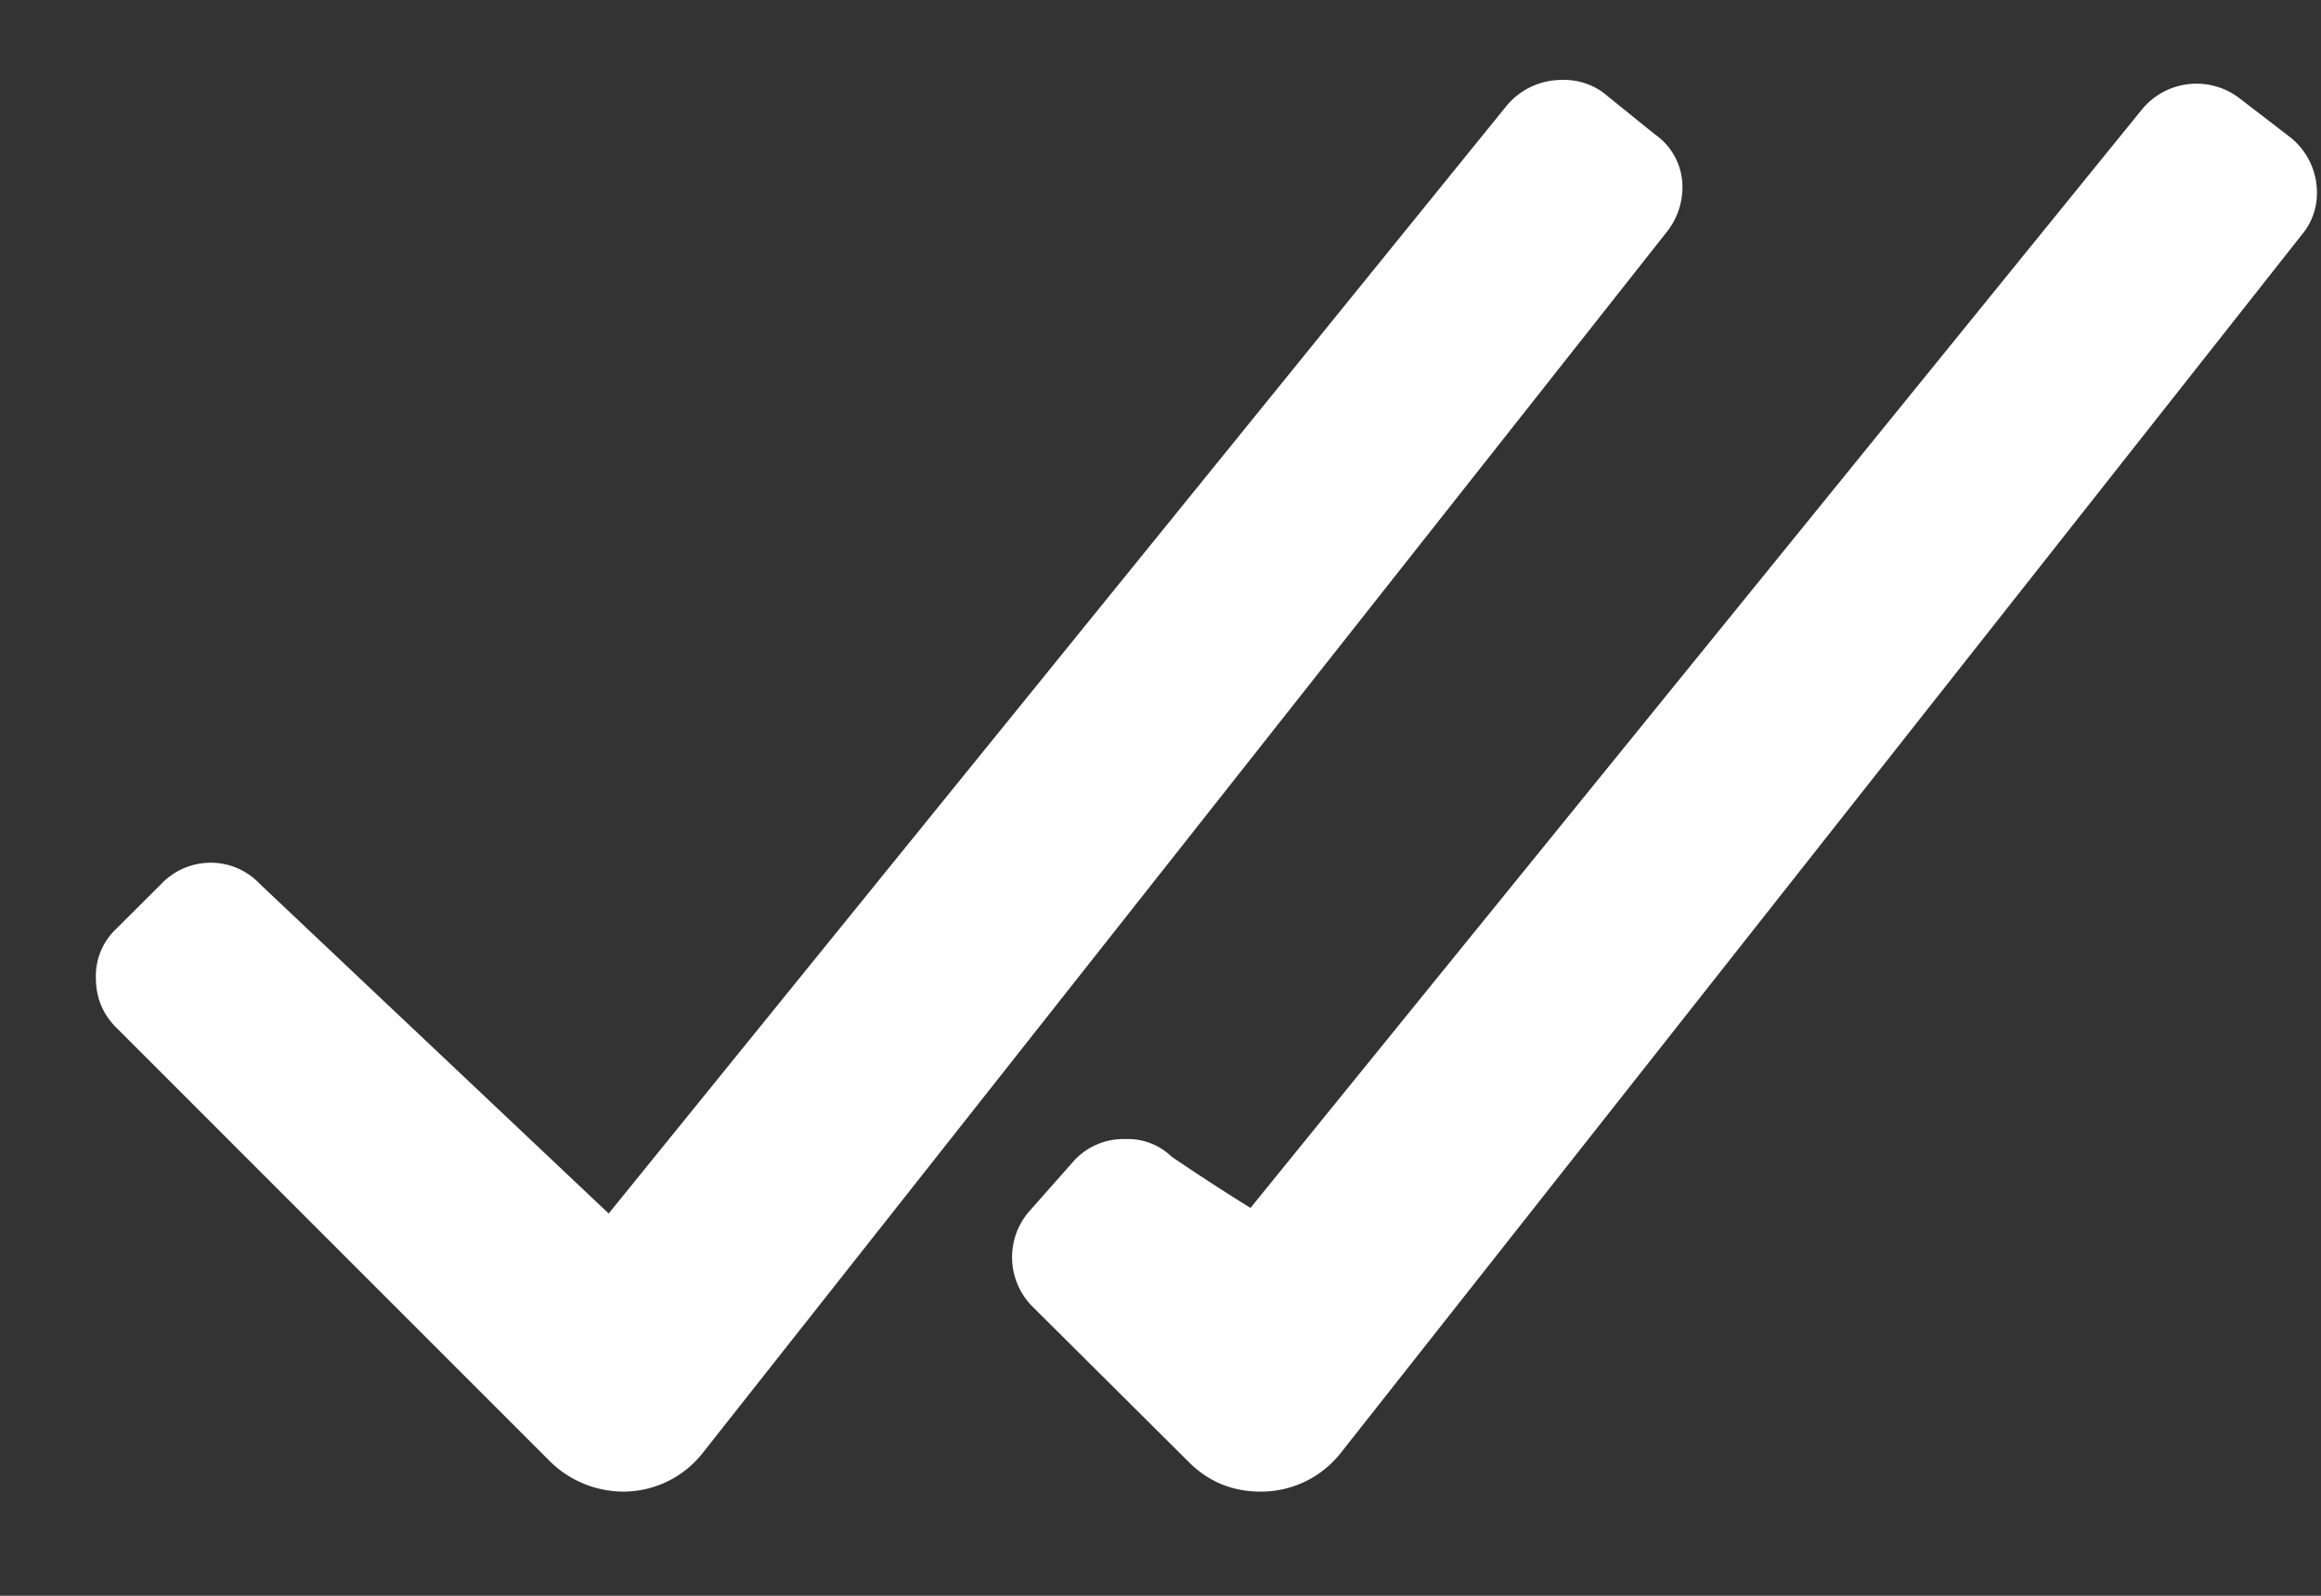 <svg width="16" height="11" viewBox="0 0 16 11" fill="none" xmlns="http://www.w3.org/2000/svg">
  <rect x="0" y="0" width="16" height="11" fill="#333333" stroke="none"/>
  <title>msg-dblcheck</title>
  <path
    fill="#FFFFFF"
    d="M11.071.653a.457.457 0 0 0-.304-.102.493.493 0 0 0-.381.178l-6.19 7.636-2.405-2.272a.463.463 0 0 0-.336-.146.47.47 0 0 0-.343.146l-.311.31a.445.445 0 0 0-.14.337c0 .136.047.25.14.343l2.996 2.996a.724.724 0 0 0 .501.203.697.697 0 0 0 .546-.266l6.646-8.417a.497.497 0 0 0 .108-.299.441.441 0 0 0-.19-.374L11.07.653Zm-2.45 7.674a15.31 15.31 0 0 1-.546-.355.43.43 0 0 0-.317-.12.46.46 0 0 0-.362.158l-.292.33a.482.482 0 0 0 .013.666l1.079 1.073c.135.135.3.203.495.203a.699.699 0 0 0 .552-.267l6.62-8.391a.446.446 0 0 0 .109-.298.487.487 0 0 0-.178-.375l-.355-.273a.487.487 0 0 0-.673.076L8.62 8.327Z"
  />
</svg>